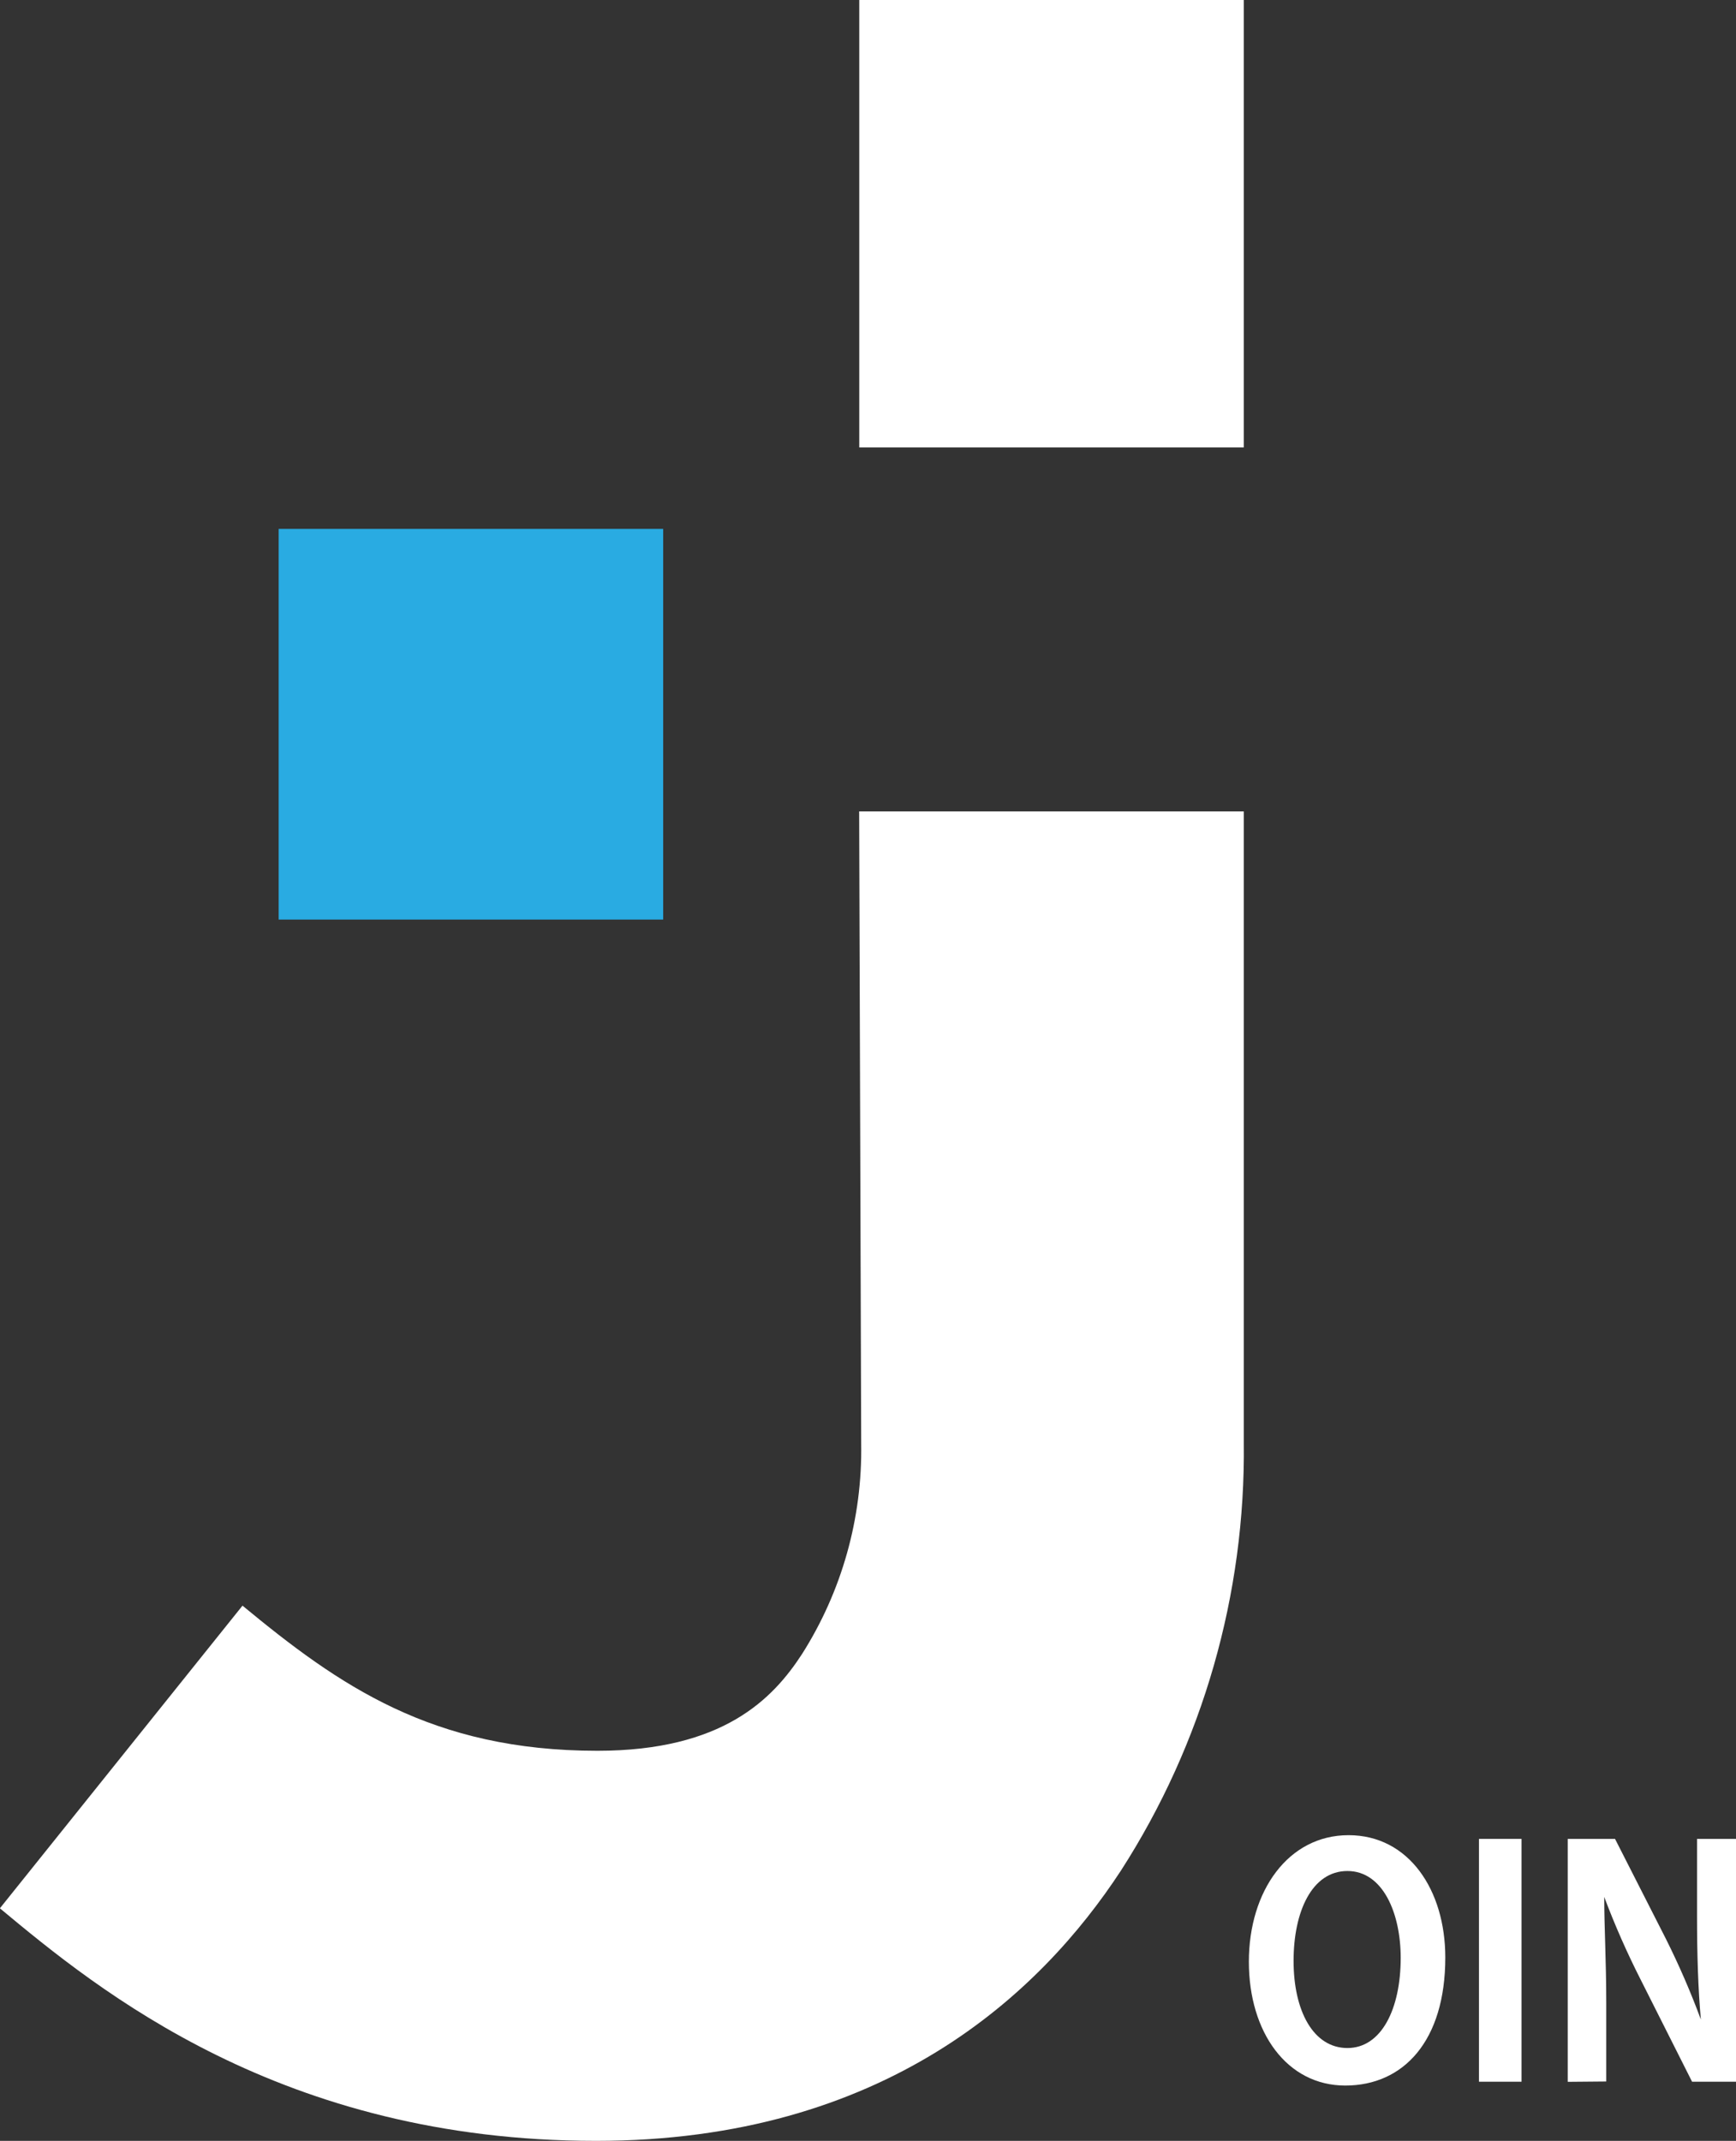 <?xml version="1.0" encoding="UTF-8"?>
<svg id="Ebene_1" data-name="Ebene 1" xmlns="http://www.w3.org/2000/svg" viewBox="0 0 154.13 190">
  <rect x="0" y="0" width="154.13" height="190" fill="#333333" stroke="none"/>
  <defs>
    <style>
      .cls-1 {
        fill: #fff;
      }

      .cls-1, .cls-2 {
        stroke-width: 0px;
      }

      .cls-2 {
        fill: #29abe2;
      }
    </style>
  </defs>
  <path class="cls-1" d="M110.43,0h-34.14v39.71h34.14V0Z"/>
  <path class="cls-1" d="M76.29,72.01h34.14v56.01c.16,13.48-3.64,26.7-10.9,37.98-7.17,10.96-21.01,24-46.62,24-27.89,0-44.15-13.34-52.92-20.64l21.54-26.86c8.56,7.07,16.81,12.88,31.51,12.88,11.14,0,15.57-4.59,18.17-8.59,3.53-5.56,5.36-12.05,5.25-18.67l-.18-56.11Z"/>
  <path class="cls-2" d="M58.88,46.94H24.74v34.67h34.14v-34.67Z"/>
  <path class="cls-1" d="M128.32,173.73c0,7.39-3.7,11.36-8.88,11.36s-8.56-4.72-8.56-10.99,3.49-11.23,8.85-11.23,8.59,4.88,8.59,10.85ZM114.85,174.03c0,4.45,1.76,7.73,4.78,7.73s4.73-3.47,4.73-8c0-3.97-1.58-7.71-4.73-7.71s-4.78,3.6-4.78,7.97Z"/>
  <path class="cls-1" d="M135.09,163.2v21.55h-3.78v-21.55h3.78Z"/>
  <path class="cls-1" d="M139.19,184.75v-21.55h4.2l4.52,8.88c1.16,2.32,2.2,4.71,3.1,7.15-.24-2.67-.34-5.73-.34-9.15v-6.88h3.47v21.55h-3.91l-4.57-9.07c-1.21-2.38-2.29-4.83-3.23-7.33,0,2.67.18,5.68.18,9.39v6.99l-3.41.03Z"/>
</svg>